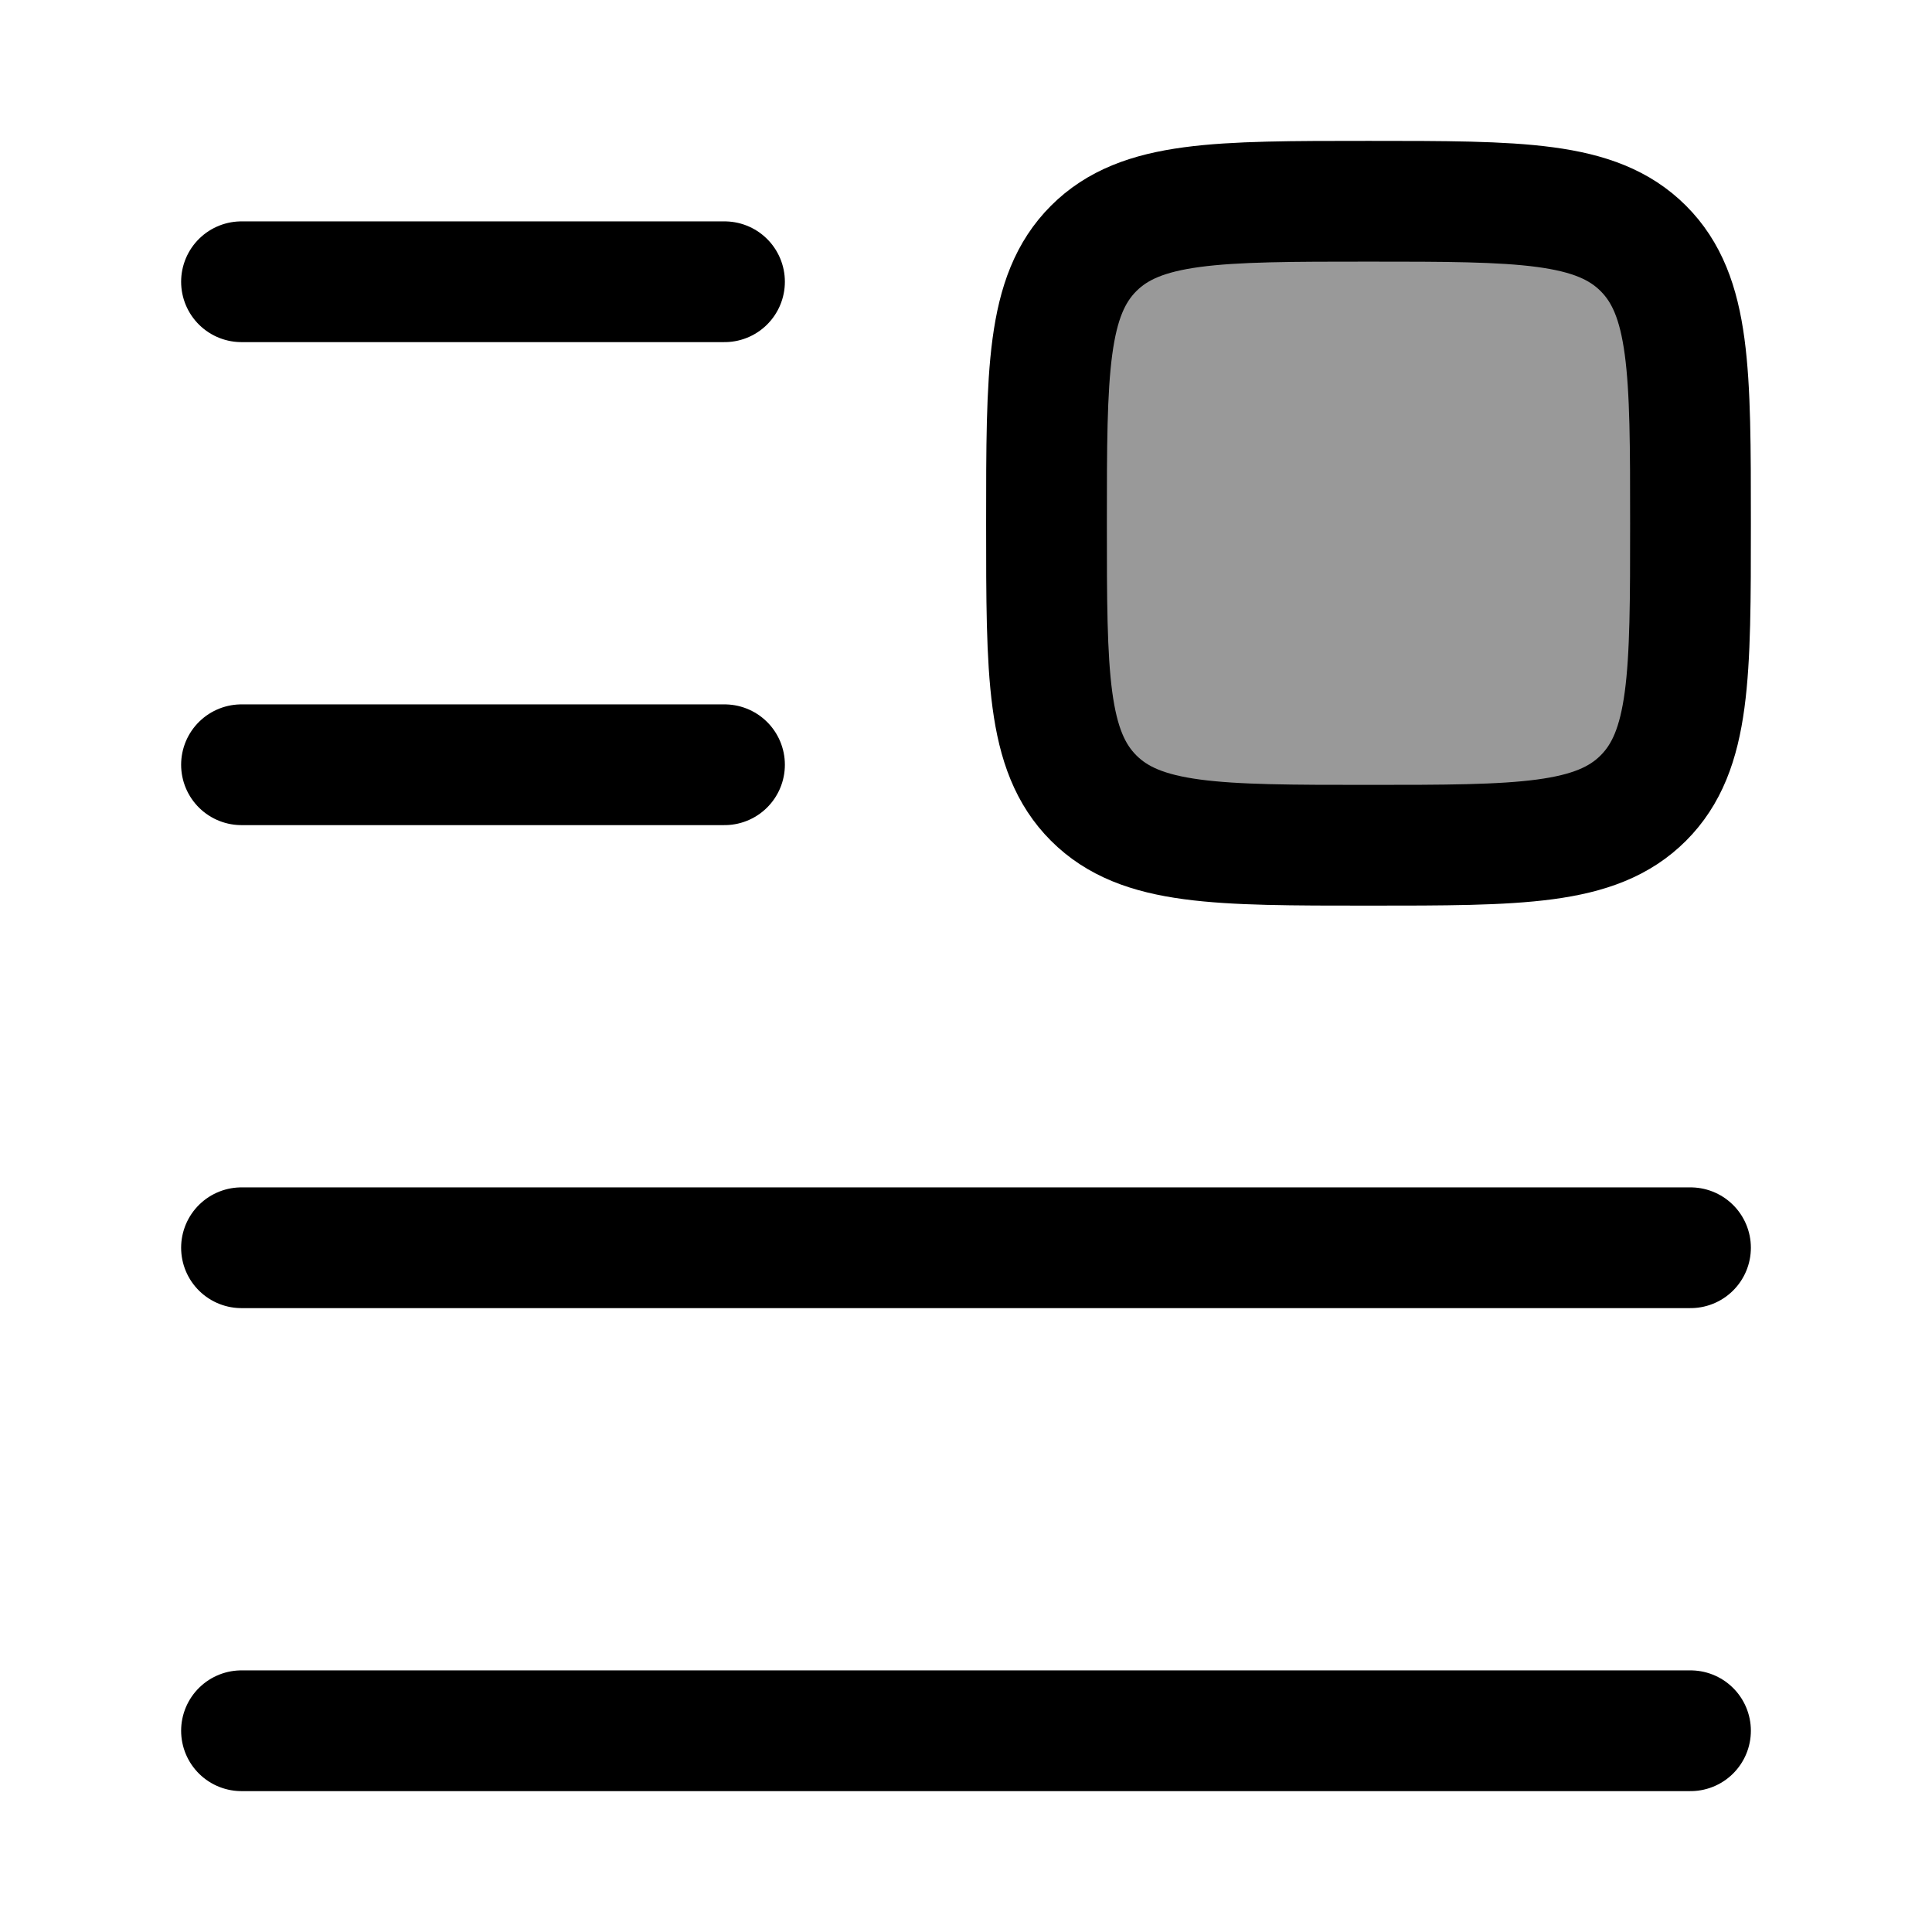 <svg width="24" height="24" viewBox="0 0 24 24" fill="none" xmlns="http://www.w3.org/2000/svg">
    <path opacity="0.4" d="M13.586 9.914C14.172 10.5 15.114 10.5 17 10.5C18.886 10.5 19.828 10.5 20.414 9.914C21 9.328 21 8.386 21 6.5C21 4.614 21 3.672 20.414 3.086C19.828 2.5 18.886 2.5 17 2.5C15.114 2.5 14.172 2.5 13.586 3.086C13 3.672 13 4.614 13 6.5C13 8.386 13 9.328 13.586 9.914Z" fill="currentColor"/>
    <path d="M3 3.5H9" stroke="currentColor" stroke-width="1.5" stroke-linecap="round" stroke-linejoin="round"/>
    <path d="M3 9.5H9" stroke="currentColor" stroke-width="1.5" stroke-linecap="round" stroke-linejoin="round"/>
    <path d="M3 15.5H21" stroke="currentColor" stroke-width="1.5" stroke-linecap="round" stroke-linejoin="round"/>
    <path d="M3 21.5H21" stroke="currentColor" stroke-width="1.5" stroke-linecap="round" stroke-linejoin="round"/>
    <path d="M13.586 9.914C14.172 10.5 15.114 10.5 17 10.5C18.886 10.5 19.828 10.5 20.414 9.914C21 9.328 21 8.386 21 6.5C21 4.614 21 3.672 20.414 3.086C19.828 2.5 18.886 2.5 17 2.5C15.114 2.5 14.172 2.5 13.586 3.086C13 3.672 13 4.614 13 6.5C13 8.386 13 9.328 13.586 9.914Z" stroke="currentColor" stroke-width="1.5" stroke-linecap="round" stroke-linejoin="round"/>
</svg>
